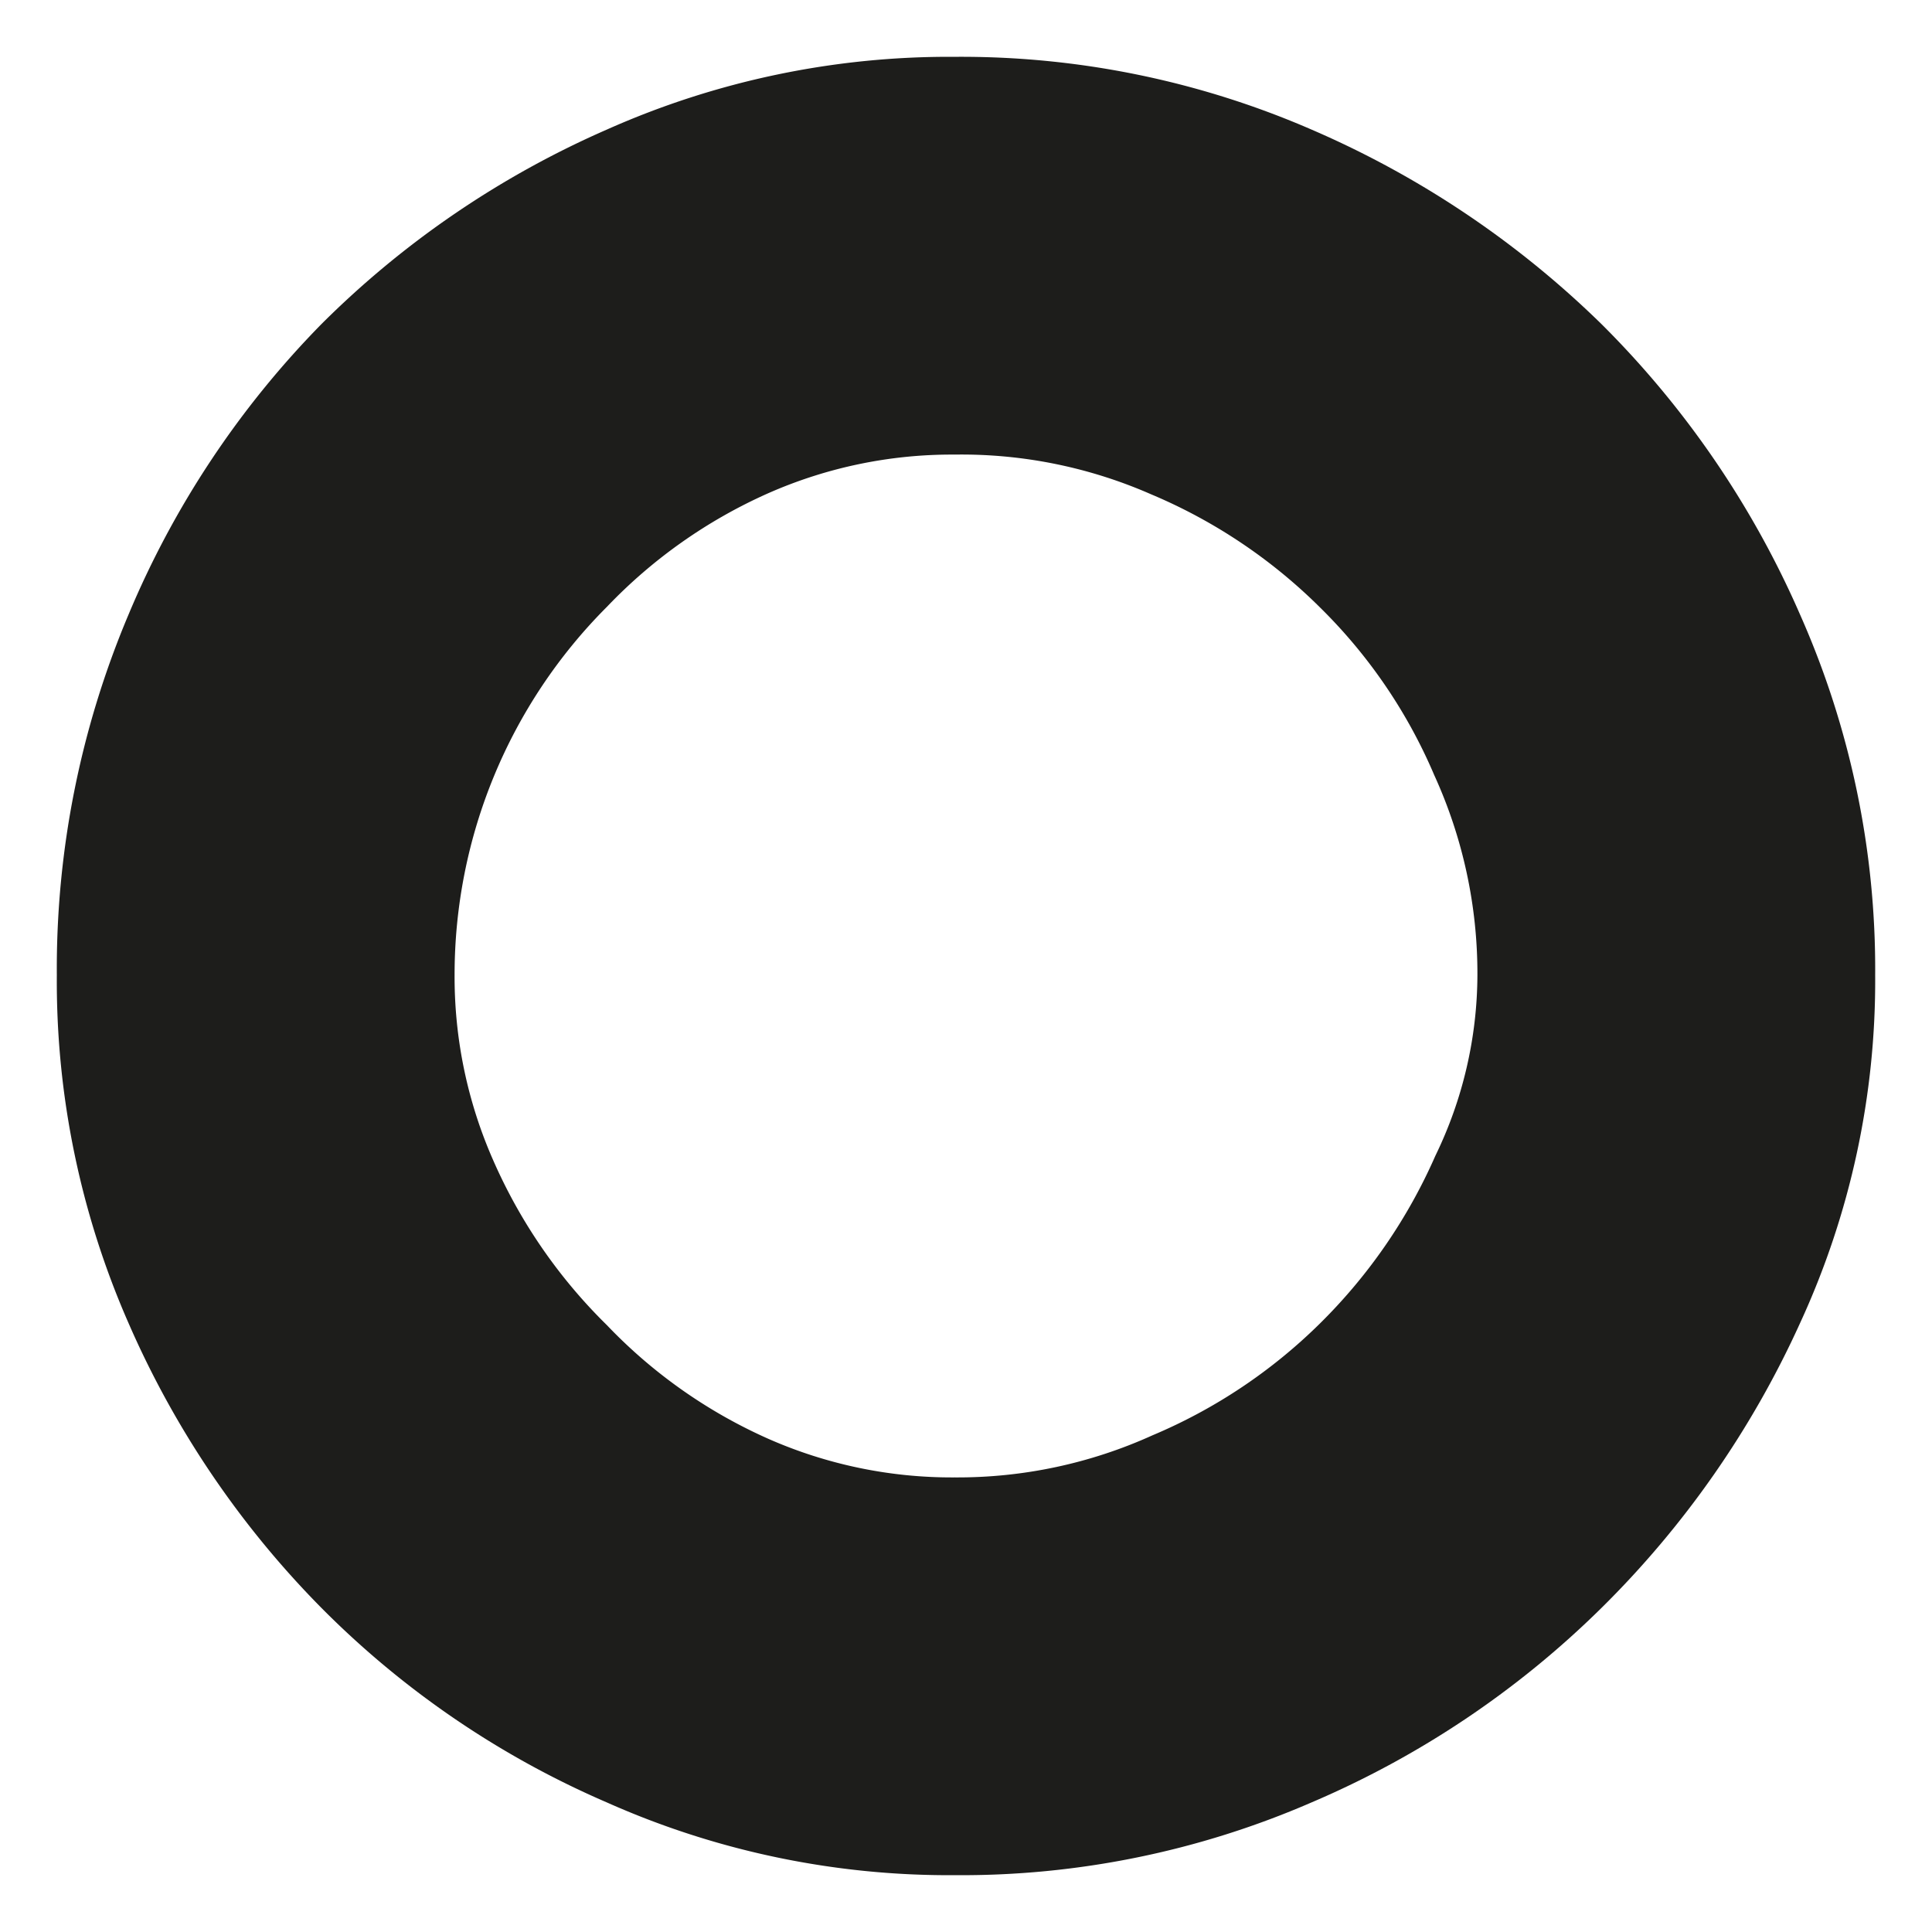 <svg id="Capa_1" data-name="Capa 1" xmlns="http://www.w3.org/2000/svg" viewBox="0 0 17 17"><defs><style>.cls-1{fill:#1d1d1b;}</style></defs><path class="cls-1" d="M15.84,5.41a8.25,8.25,0,0,0-1.75-2.56,8.4,8.4,0,0,0-2.55-1.71A7.74,7.74,0,0,0,8.4.5a7.4,7.4,0,0,0-3.06.64A8.21,8.21,0,0,0,2.83,2.85a8.12,8.12,0,0,0-1.7,2.56A8,8,0,0,0,.5,8.58a7.48,7.48,0,0,0,.63,3.06,8.25,8.25,0,0,0,1.7,2.51,8,8,0,0,0,2.51,1.71,7.4,7.4,0,0,0,3.06.64,7.74,7.74,0,0,0,3.14-.64,8.22,8.22,0,0,0,2.55-1.71,8.39,8.39,0,0,0,1.75-2.51,7.19,7.19,0,0,0,.66-3.06A7.69,7.69,0,0,0,15.84,5.41Zm-3.21,4.76a4.76,4.76,0,0,1-1,1.46,4.68,4.68,0,0,1-1.49,1A4.15,4.15,0,0,1,8.4,13a4,4,0,0,1-1.64-.34,4.47,4.47,0,0,1-1.42-1,4.64,4.64,0,0,1-1-1.45A4,4,0,0,1,4,8.58,4.58,4.58,0,0,1,5.34,5.34a4.47,4.47,0,0,1,1.42-1A4,4,0,0,1,8.4,4a4.15,4.15,0,0,1,1.73.35,4.68,4.68,0,0,1,1.49,1,4.58,4.58,0,0,1,1,1.47A4.2,4.2,0,0,1,13,8.58,3.66,3.66,0,0,1,12.63,10.17Z"/></svg>